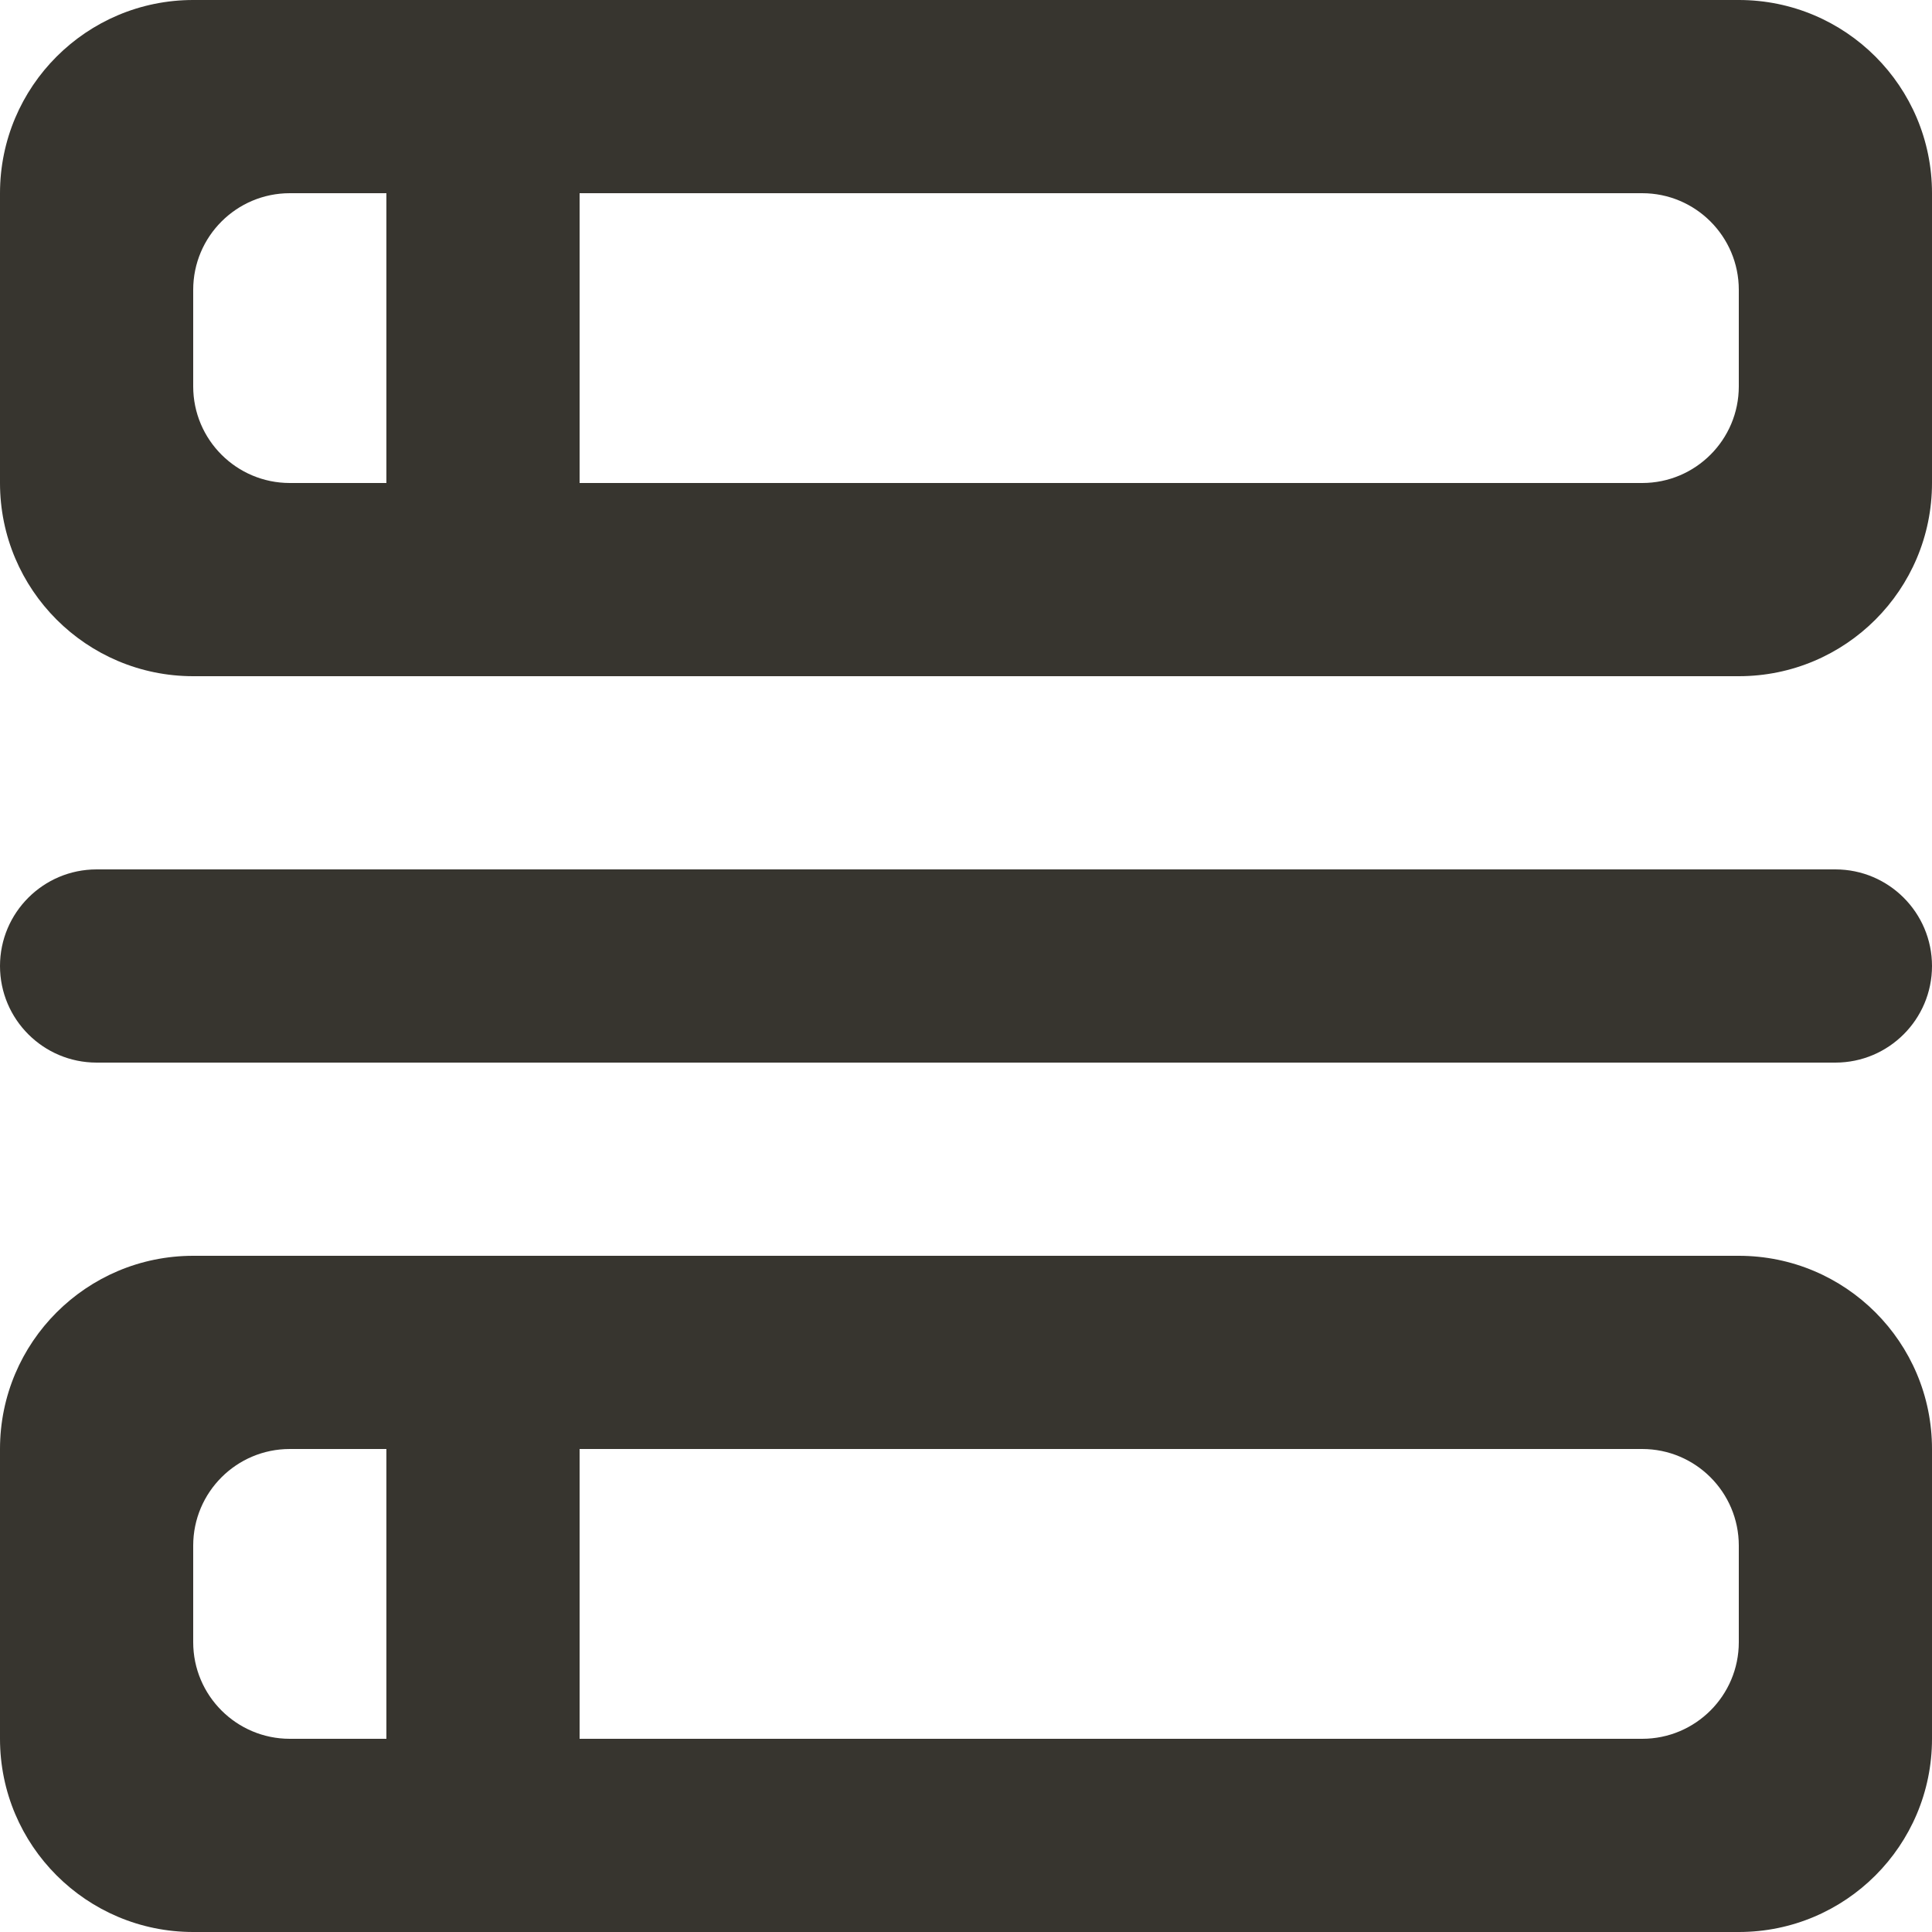 <!-- Generated by IcoMoon.io -->
<svg version="1.1" xmlns="http://www.w3.org/2000/svg" width="32" height="32" viewBox="0 0 32 32">
<title>as-object_placement-2</title>
<path fill="#37352f" d="M32 16c0 0.883-0.717 1.6-1.6 1.6h-28.8c-0.883 0-1.6-0.717-1.6-1.6s0.717-1.6 1.6-1.6h28.8c0.883 0 1.6 0.717 1.6 1.6zM28.8 27.2c0 0.883-0.717 1.6-1.6 1.6h-17.6v-4.8h17.6c0.883 0 1.6 0.717 1.6 1.6v1.6zM6.4 28.8h-1.6c-0.883 0-1.6-0.717-1.6-1.6v-1.6c0-0.883 0.717-1.6 1.6-1.6h1.6v4.8zM28.8 20.8h-25.6c-1.766 0-3.2 1.432-3.2 3.2v4.8c0 1.768 1.434 3.2 3.2 3.2h25.6c1.768 0 3.2-1.432 3.2-3.2v-4.8c0-1.768-1.432-3.2-3.2-3.2zM28.8 6.4c0 0.883-0.717 1.6-1.6 1.6h-17.6v-4.8h17.6c0.883 0 1.6 0.717 1.6 1.6v1.6zM6.4 8h-1.6c-0.883 0-1.6-0.717-1.6-1.6v-1.6c0-0.883 0.717-1.6 1.6-1.6h1.6v4.8zM28.8 0h-25.6c-1.766 0-3.2 1.432-3.2 3.2v4.8c0 1.768 1.434 3.2 3.2 3.2h25.6c1.768 0 3.2-1.432 3.2-3.2v-4.8c0-1.768-1.432-3.2-3.2-3.2z"></path>
</svg>
